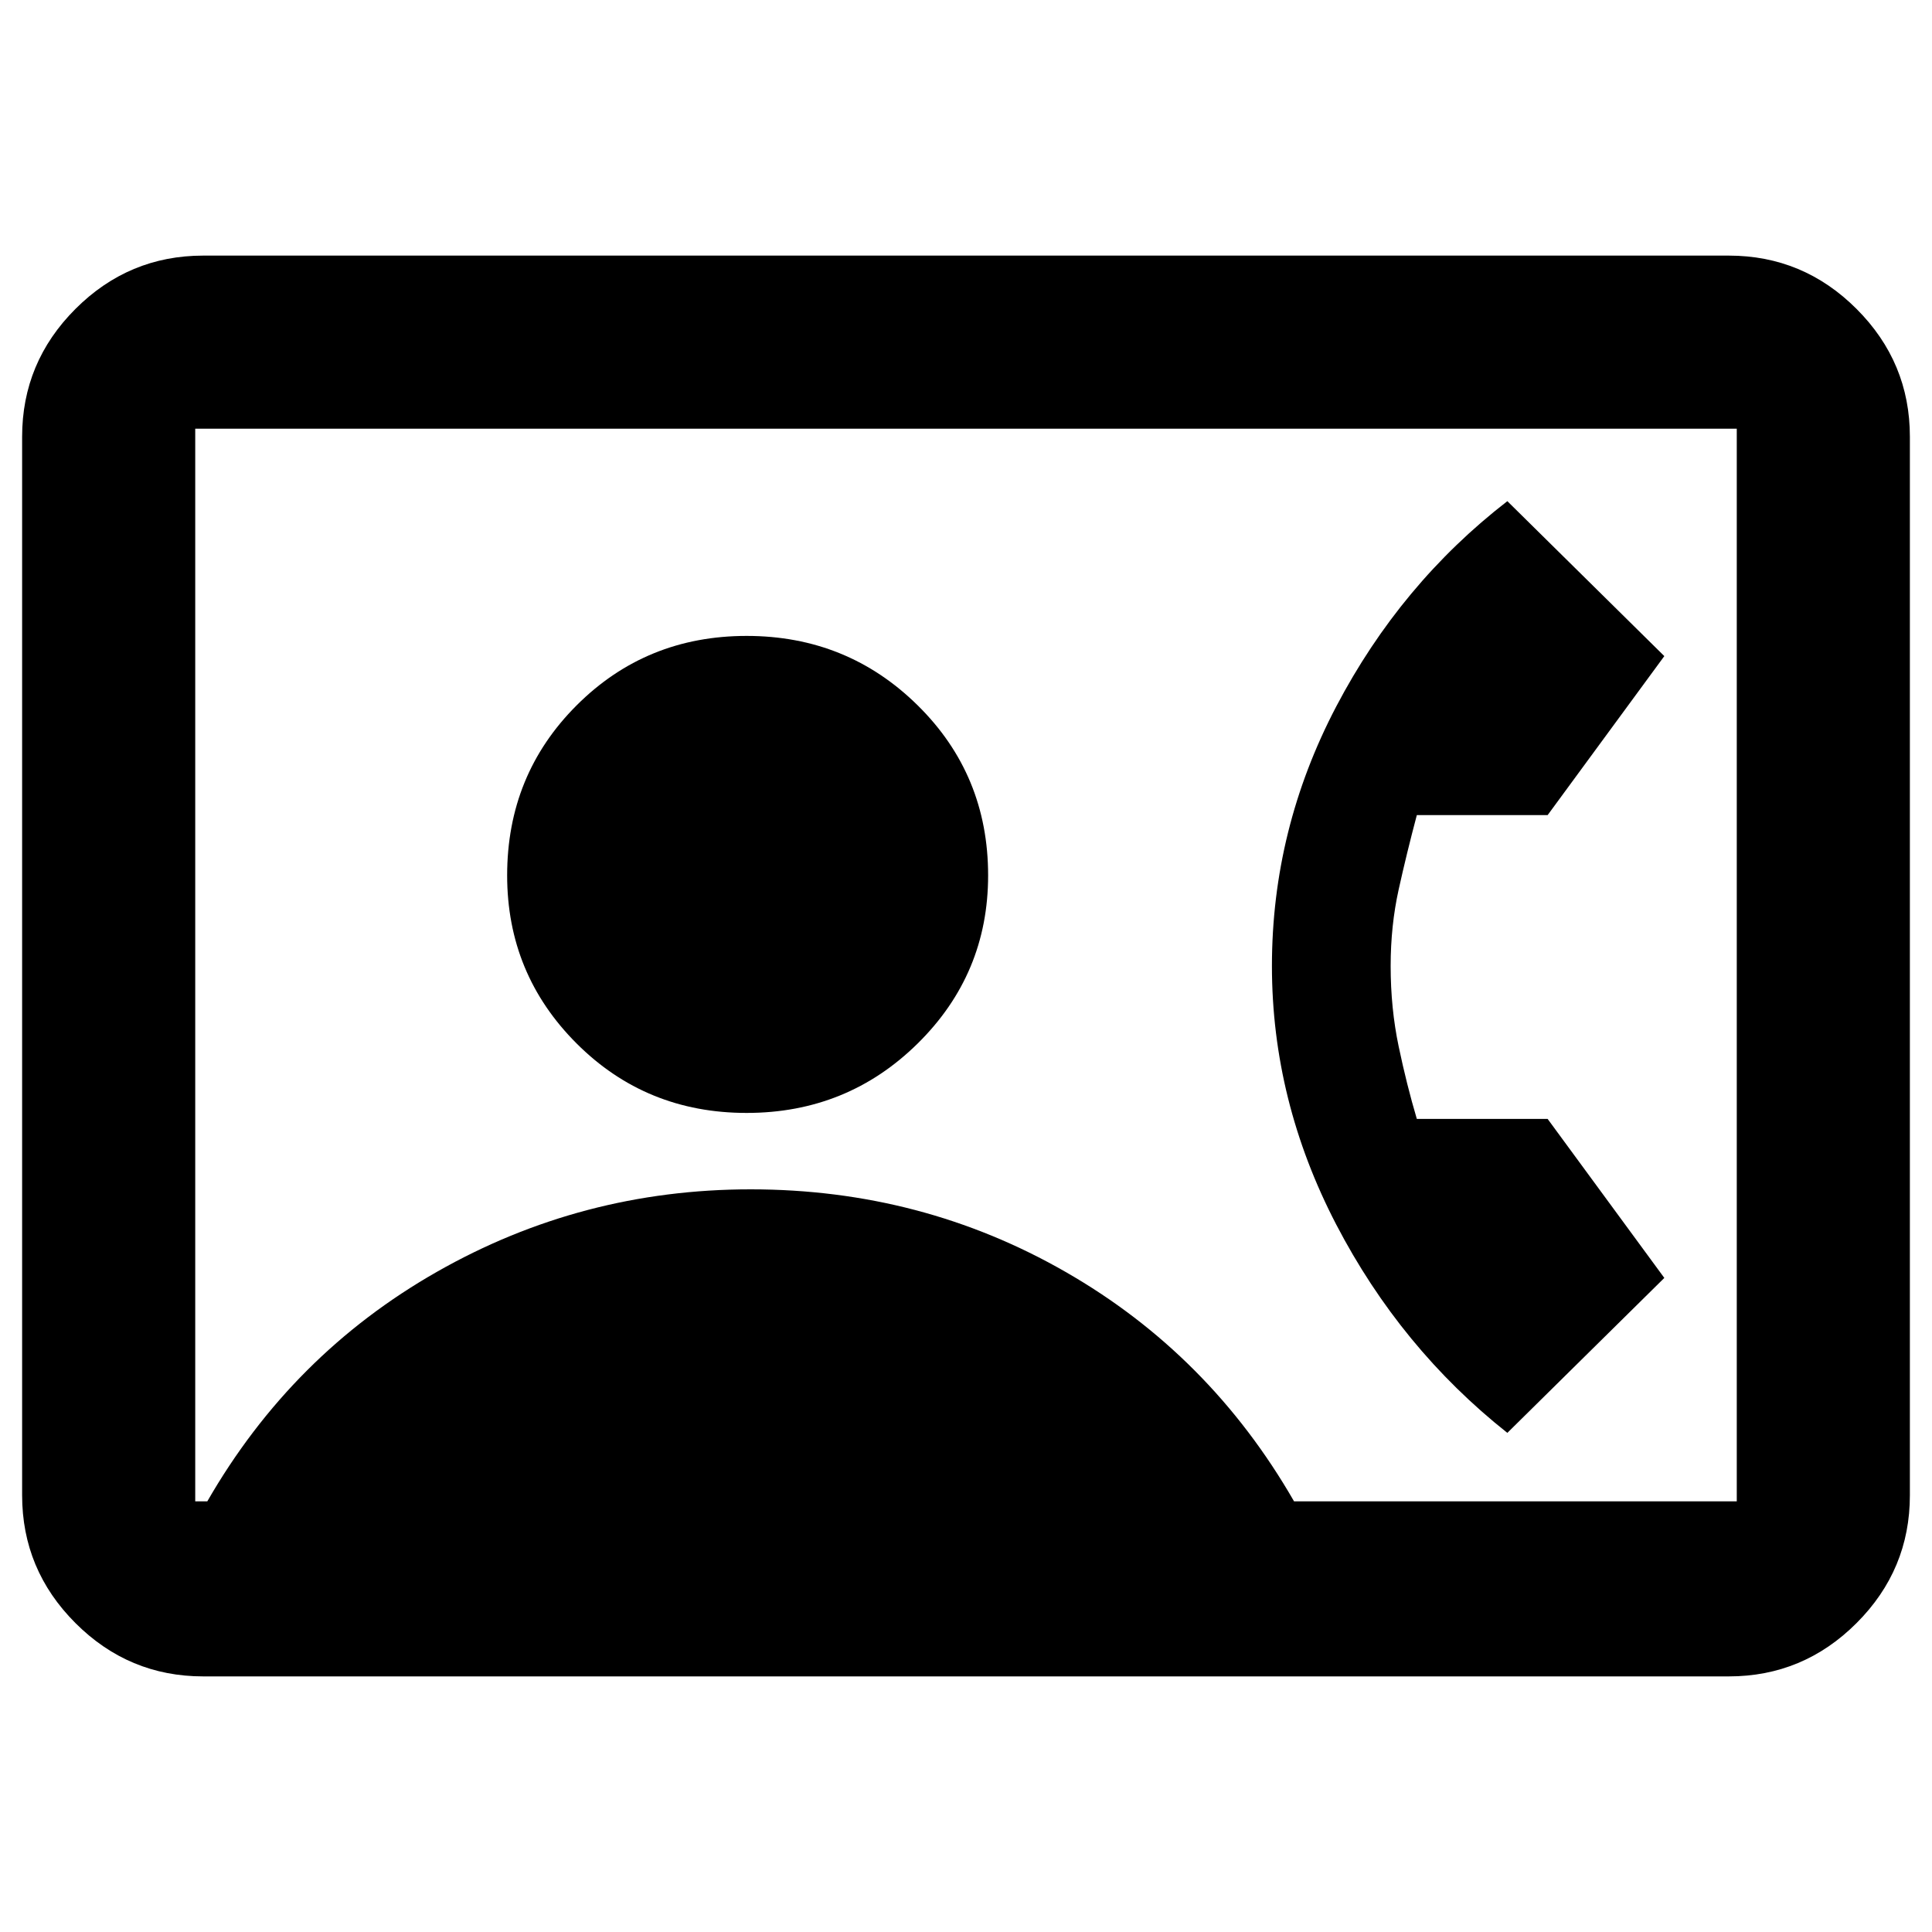 <svg xmlns="http://www.w3.org/2000/svg" height="20" width="20"><path d="M2.104 17.354Q1.333 17.354 0.781 16.802Q0.229 16.25 0.229 15.479V4.521Q0.229 3.75 0.781 3.198Q1.333 2.646 2.104 2.646H17.896Q18.667 2.646 19.219 3.198Q19.771 3.75 19.771 4.521V15.479Q19.771 16.25 19.219 16.802Q18.667 17.354 17.896 17.354ZM13.396 15.542H17.979Q17.979 15.542 17.979 15.542Q17.979 15.542 17.979 15.542V4.438Q17.979 4.438 17.979 4.438Q17.979 4.438 17.979 4.438H2.021Q2.021 4.438 2.021 4.438Q2.021 4.438 2.021 4.438V15.542Q2.021 15.542 2.021 15.542Q2.021 15.542 2.021 15.542H2.146Q3.021 14.021 4.521 13.167Q6.021 12.312 7.771 12.312Q9.542 12.312 11.031 13.167Q12.521 14.021 13.396 15.542ZM7.729 11.521Q8.771 11.521 9.5 10.802Q10.229 10.083 10.229 9.062Q10.229 8.021 9.5 7.302Q8.771 6.583 7.729 6.583Q6.688 6.583 5.969 7.302Q5.25 8.021 5.25 9.062Q5.25 10.083 5.969 10.802Q6.688 11.521 7.729 11.521ZM15.604 14.833Q14.5 13.958 13.833 12.677Q13.167 11.396 13.167 10Q13.167 8.583 13.833 7.313Q14.5 6.042 15.604 5.188L17.229 6.792L16.021 8.438H14.667Q14.562 8.833 14.479 9.208Q14.396 9.583 14.396 10Q14.396 10.438 14.479 10.833Q14.562 11.229 14.667 11.583H16.021L17.229 13.229Z"/></svg>